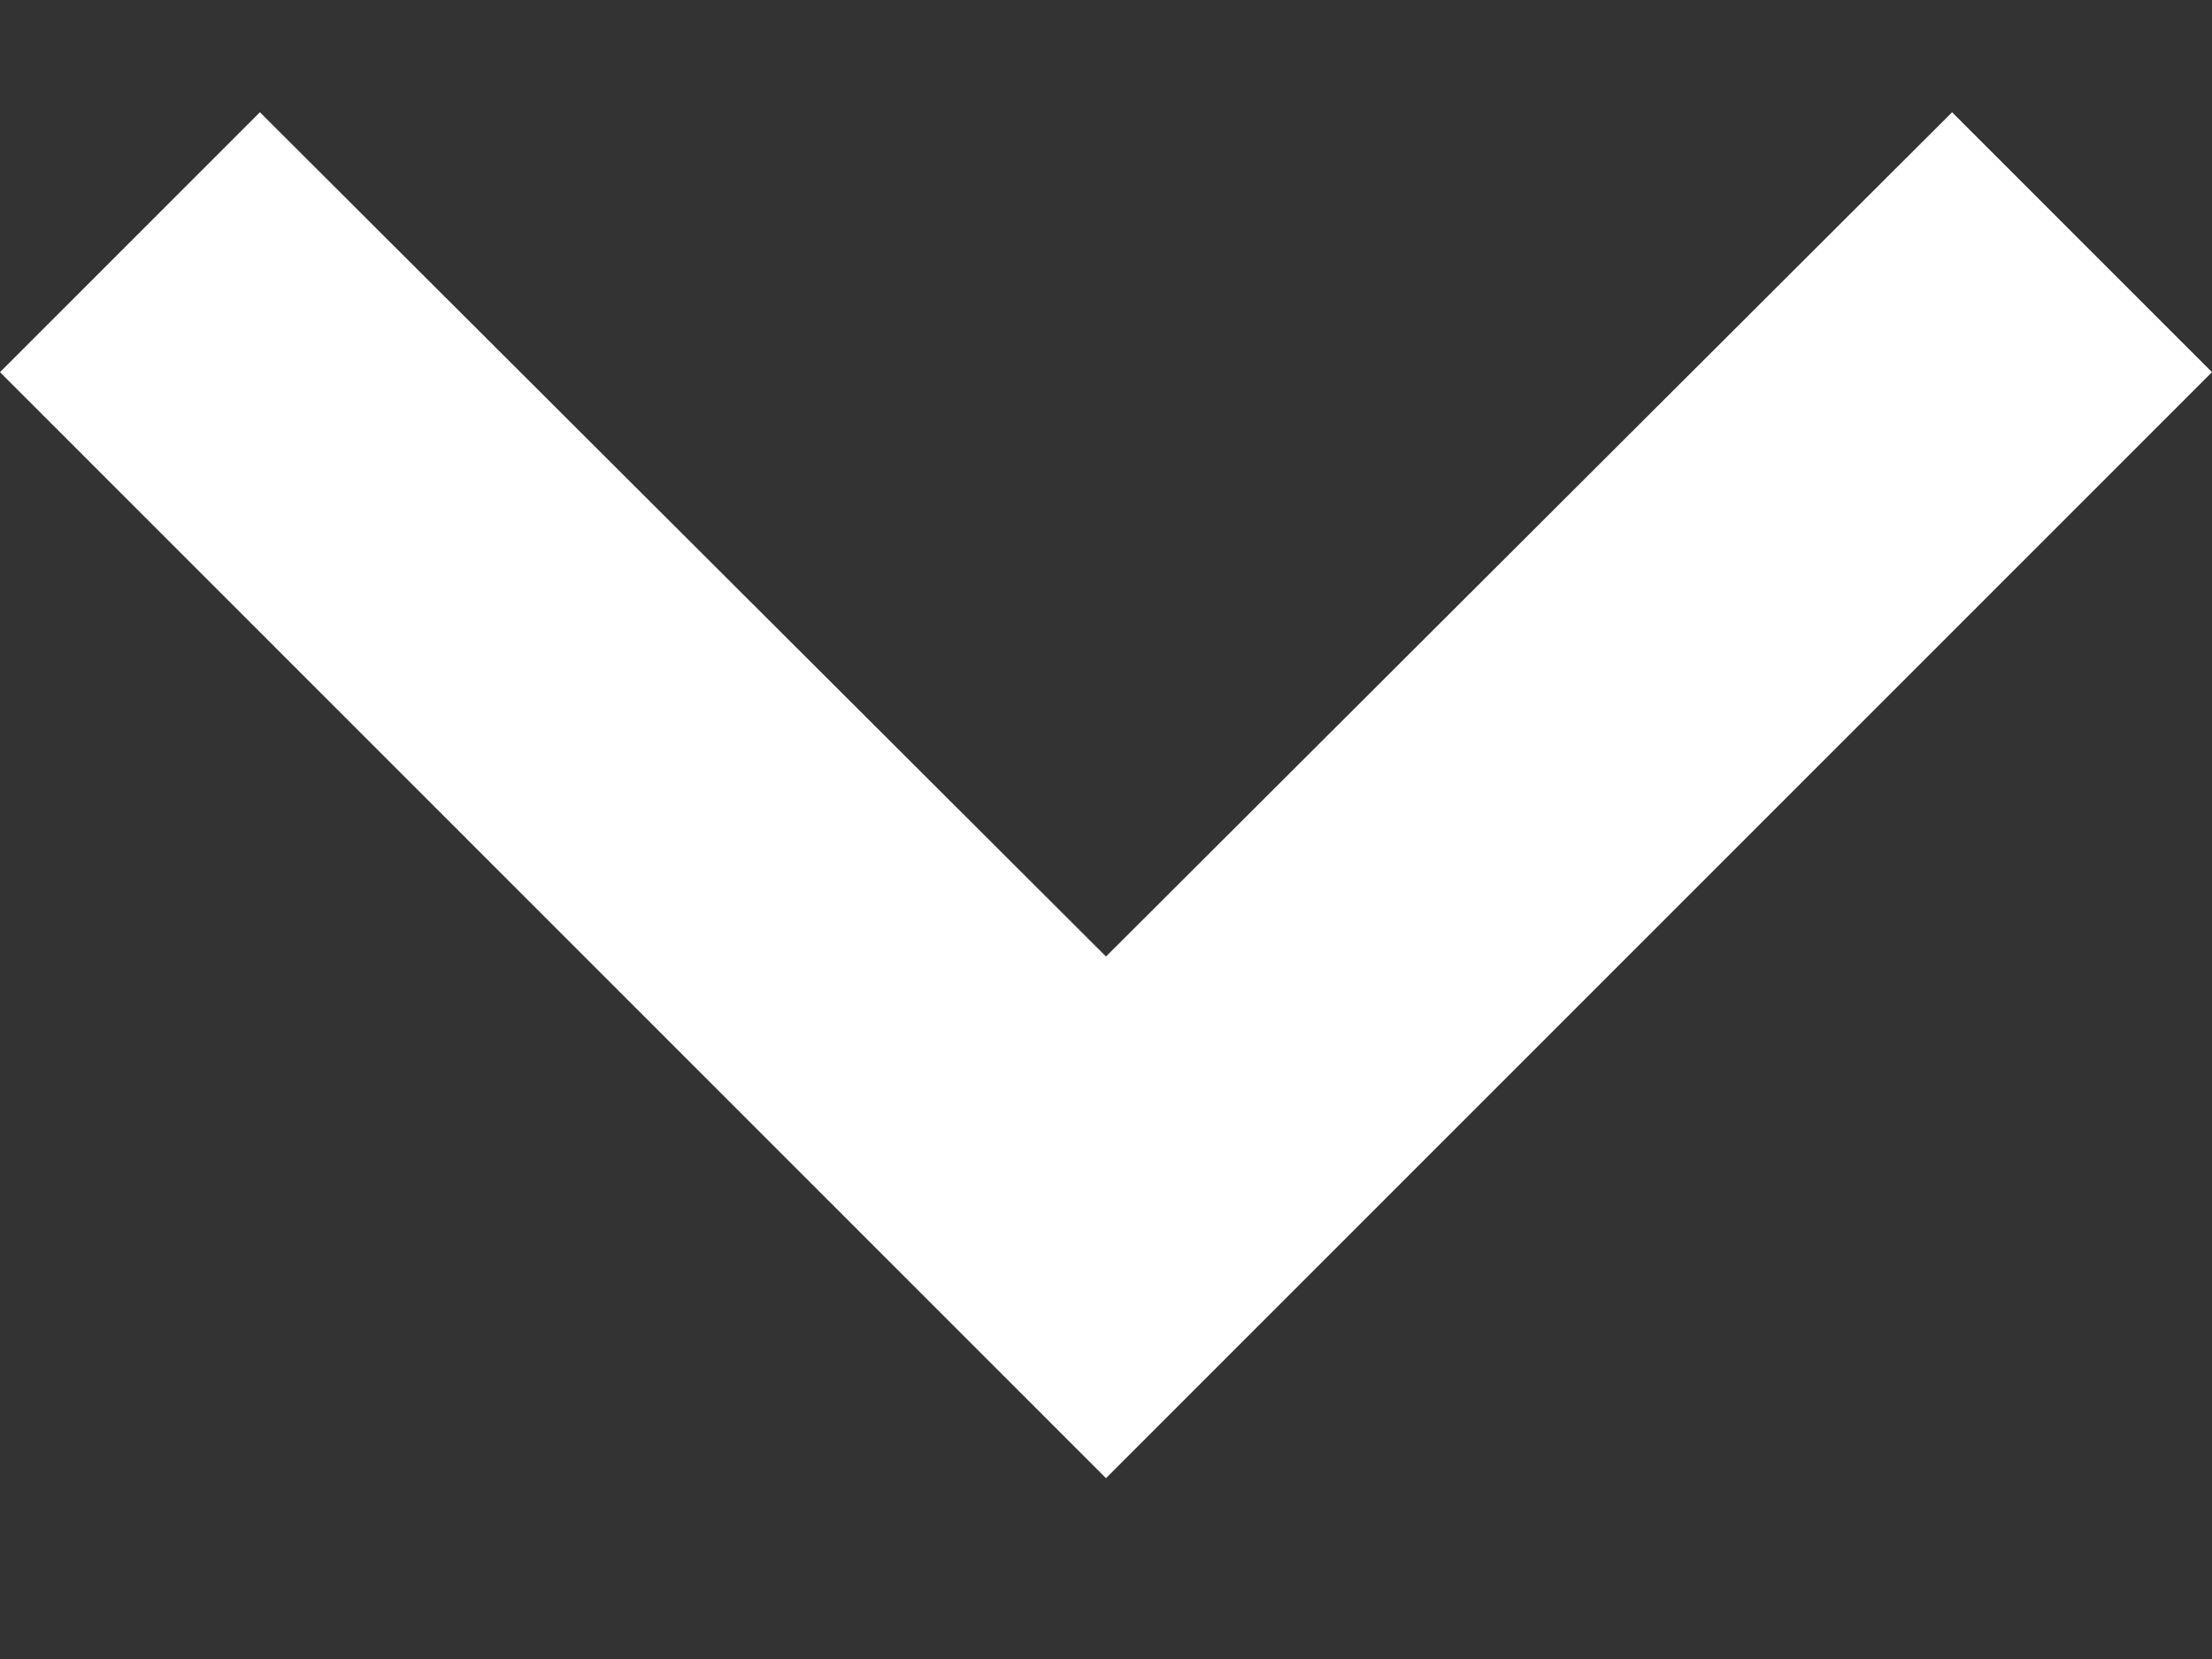 <svg width="12" height="9" viewBox="0 0 12 9" fill="none" xmlns="http://www.w3.org/2000/svg">
<rect x="0" y="0" width="12" height="9" fill="#333333" stroke="none"/>
<path d="M12 2.019L10.59 0.609L6 5.189L1.41 0.609L0 2.019L6 8.019L12 2.019Z" fill="white"/>
</svg>
